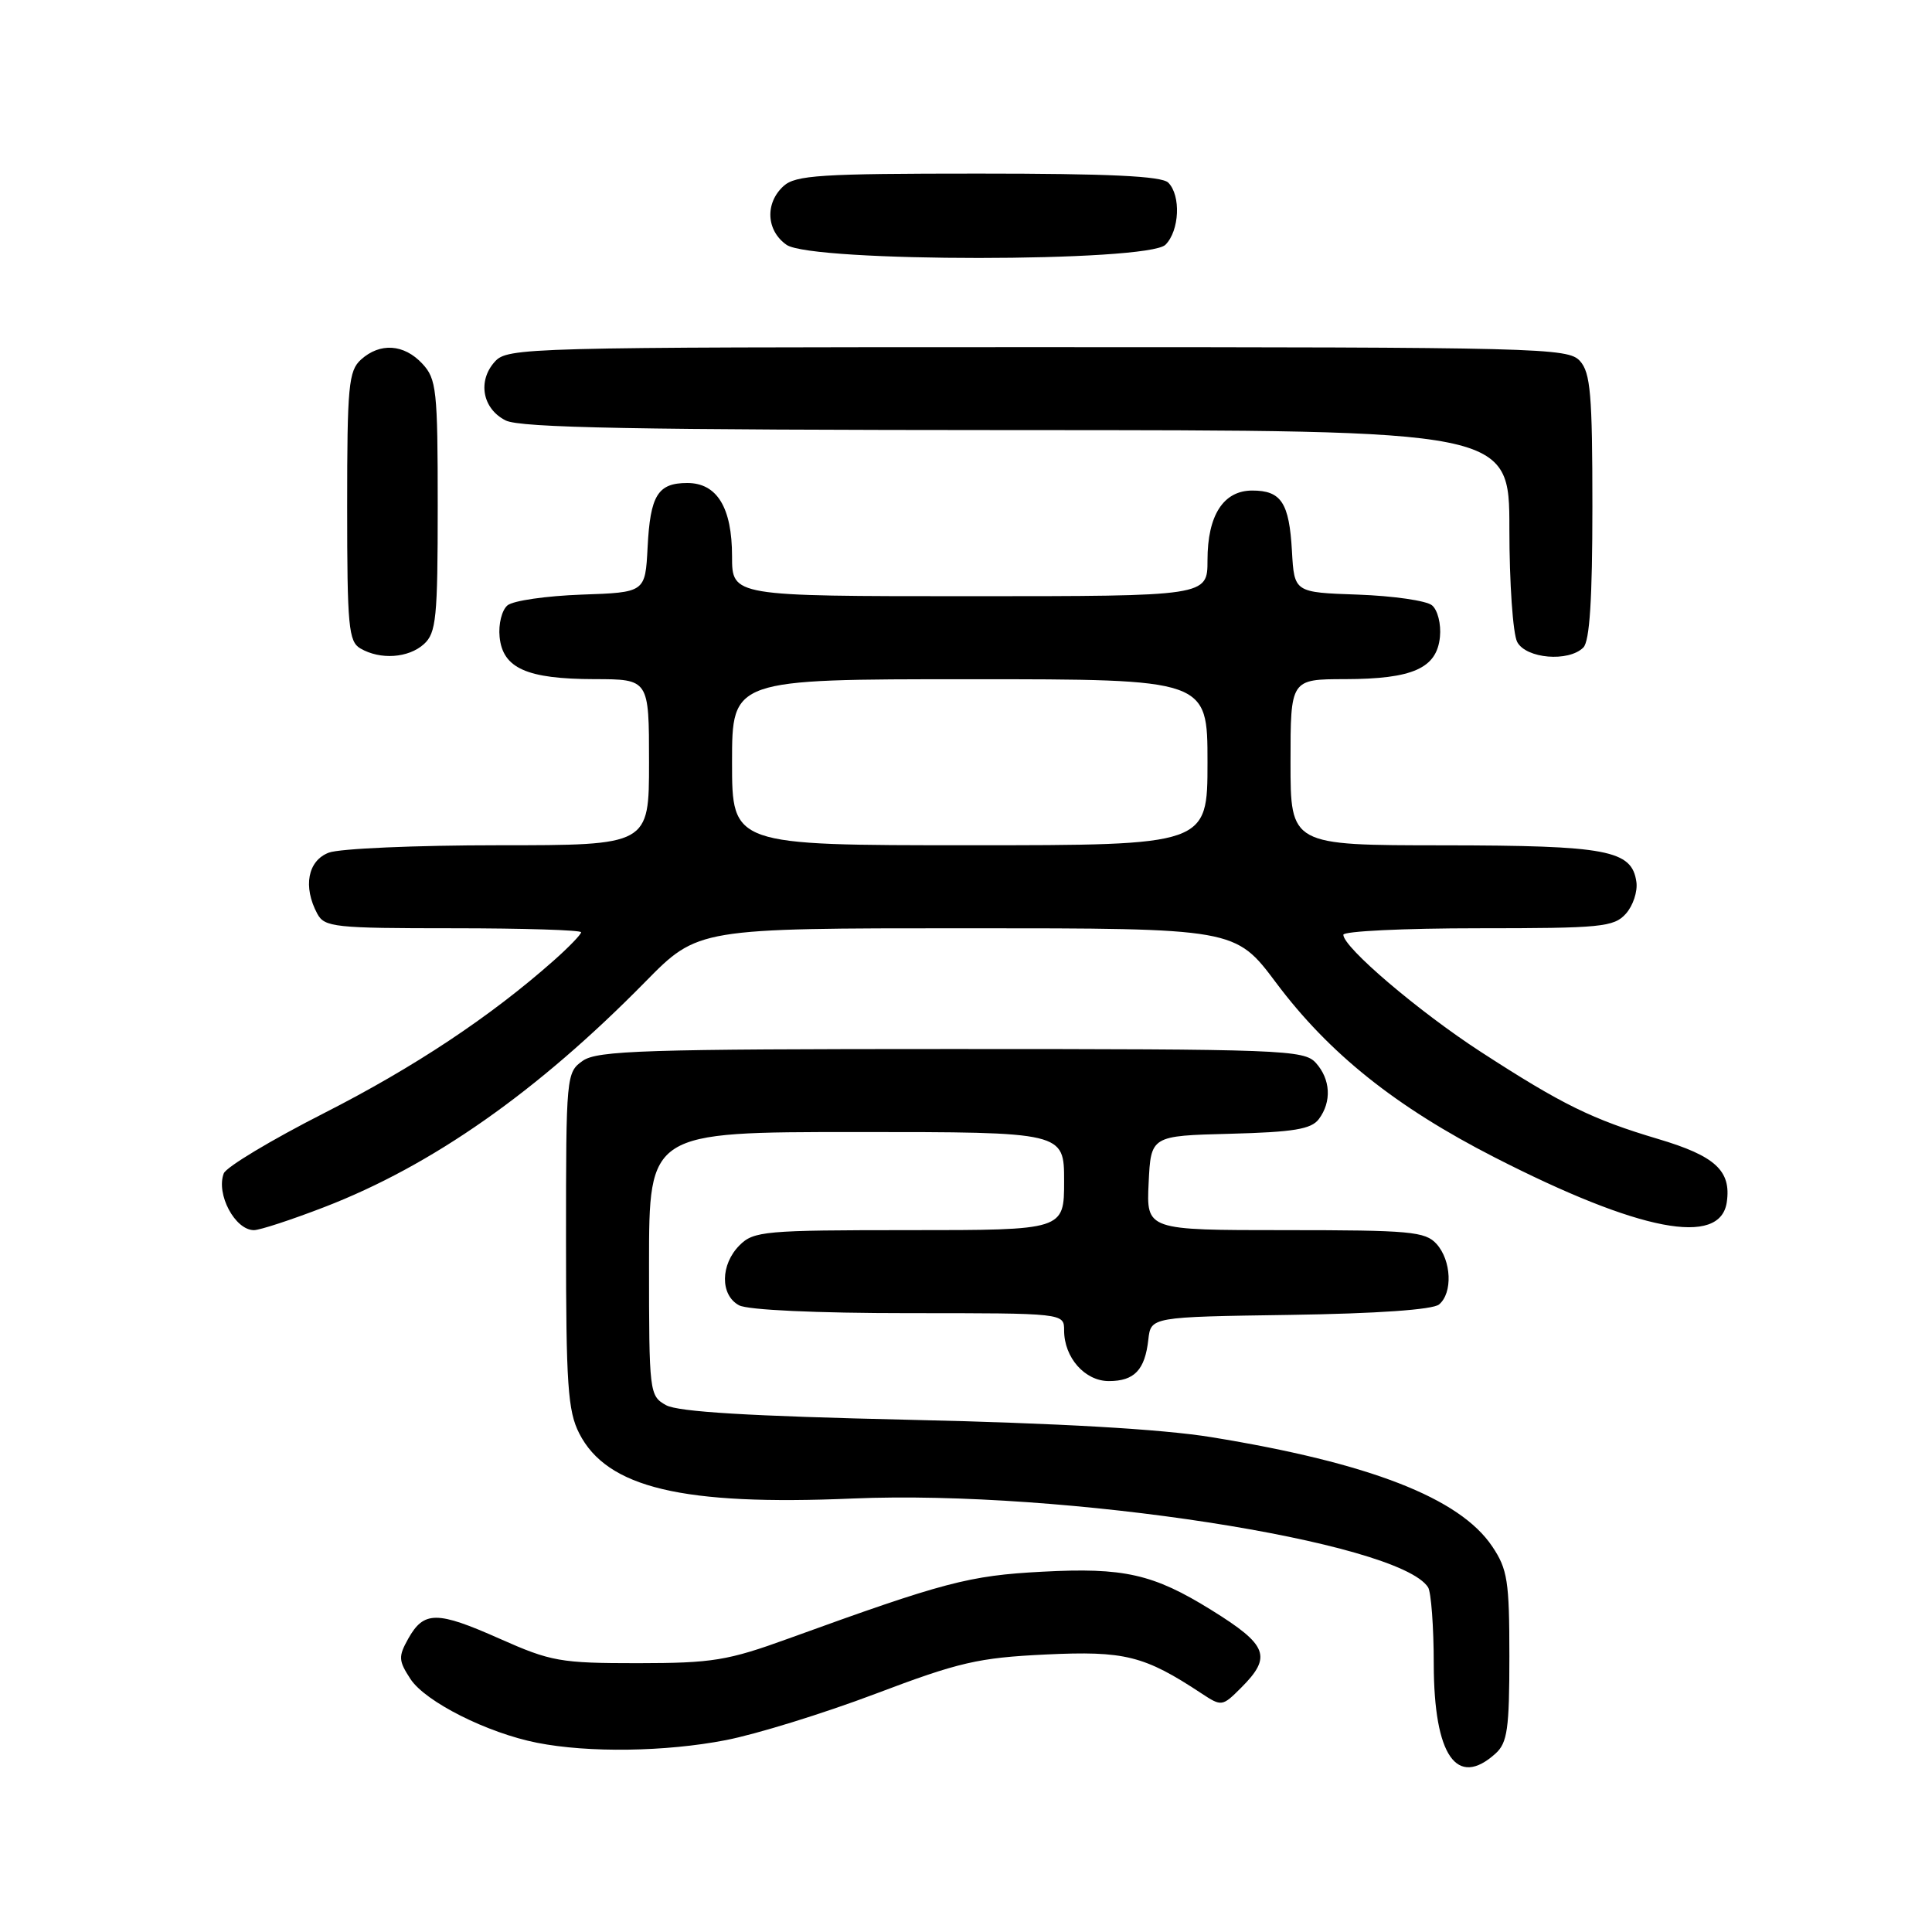 <?xml version="1.0" encoding="UTF-8" standalone="no"?>
<!DOCTYPE svg PUBLIC "-//W3C//DTD SVG 1.1//EN" "http://www.w3.org/Graphics/SVG/1.1/DTD/svg11.dtd" >
<svg xmlns="http://www.w3.org/2000/svg" xmlns:xlink="http://www.w3.org/1999/xlink" version="1.1" viewBox="0 0 256 256">
 <g >
 <path fill="currentColor"
d=" M 198.17 232.35 C 199.74 230.93 200.00 229.07 200.00 219.49 C 200.00 209.49 199.76 207.93 197.72 204.90 C 193.41 198.48 181.46 193.84 160.50 190.43 C 153.90 189.36 140.29 188.58 120.50 188.13 C 99.35 187.65 89.84 187.08 88.25 186.19 C 86.05 184.96 86.00 184.54 86.00 167.46 C 86.00 150.00 86.00 150.00 113.50 150.00 C 141.00 150.00 141.00 150.00 141.00 156.50 C 141.00 163.00 141.00 163.00 120.50 163.00 C 101.33 163.00 99.87 163.13 98.00 165.00 C 95.44 167.56 95.41 171.61 97.93 172.96 C 99.09 173.58 108.17 174.00 120.43 174.00 C 141.00 174.00 141.00 174.00 141.00 176.28 C 141.00 179.89 143.75 183.00 146.93 183.00 C 150.31 183.00 151.71 181.53 152.16 177.50 C 152.50 174.50 152.50 174.50 170.93 174.23 C 182.45 174.06 189.85 173.54 190.68 172.85 C 192.51 171.33 192.33 167.03 190.35 164.83 C 188.86 163.18 186.85 163.00 170.30 163.00 C 151.90 163.00 151.90 163.00 152.20 156.75 C 152.50 150.50 152.50 150.50 163.00 150.23 C 171.42 150.01 173.75 149.62 174.75 148.29 C 176.48 145.98 176.31 143.00 174.35 140.83 C 172.79 139.11 169.96 139.00 126.07 139.00 C 85.49 139.00 79.16 139.20 77.22 140.56 C 75.04 142.09 75.00 142.51 75.00 164.31 C 75.00 183.46 75.24 186.97 76.75 189.93 C 80.43 197.15 90.43 199.53 113.00 198.56 C 140.81 197.38 185.36 204.25 189.23 210.33 C 189.63 210.97 189.98 215.56 189.98 220.53 C 190.01 232.64 193.03 237.00 198.17 232.35 Z  M 96.16 230.58 C 100.20 229.80 109.12 227.04 116.00 224.44 C 127.09 220.24 129.63 219.66 138.55 219.23 C 149.04 218.73 151.62 219.38 159.21 224.39 C 161.87 226.14 161.96 226.13 164.46 223.63 C 168.58 219.51 168.00 217.98 160.50 213.33 C 152.81 208.56 148.93 207.68 138.10 208.26 C 128.39 208.77 125.13 209.63 104.50 217.11 C 96.40 220.05 94.40 220.37 84.50 220.38 C 74.24 220.38 73.01 220.16 66.19 217.13 C 57.89 213.44 56.17 213.44 54.09 217.14 C 52.77 219.51 52.80 220.04 54.39 222.48 C 56.37 225.50 64.58 229.63 71.18 230.93 C 77.98 232.27 88.17 232.13 96.16 230.58 Z  M 42.94 159.96 C 57.24 154.45 71.19 144.66 85.49 130.11 C 92.48 123.00 92.48 123.00 128.08 123.00 C 163.68 123.00 163.68 123.00 169.09 130.22 C 176.11 139.60 184.96 146.67 198.05 153.36 C 217.25 163.18 227.96 165.24 228.81 159.28 C 229.41 155.13 227.28 153.17 219.74 150.93 C 210.97 148.32 207.00 146.37 196.19 139.36 C 187.97 134.02 178.00 125.53 178.00 123.86 C 178.00 123.39 186.03 123.00 195.85 123.00 C 212.16 123.00 213.84 122.84 215.43 121.08 C 216.38 120.03 217.01 118.13 216.83 116.86 C 216.23 112.64 212.99 112.03 191.25 112.01 C 171.00 112.00 171.00 112.00 171.00 101.00 C 171.00 90.00 171.00 90.00 178.25 89.99 C 187.20 89.97 190.39 88.55 190.80 84.39 C 190.97 82.70 190.50 80.83 189.75 80.21 C 189.01 79.59 184.60 78.96 179.95 78.79 C 171.50 78.50 171.50 78.50 171.19 73.03 C 170.83 66.61 169.77 65.00 165.93 65.00 C 162.11 65.00 160.00 68.28 160.00 74.22 C 160.00 79.00 160.00 79.00 128.50 79.00 C 97.00 79.00 97.00 79.00 97.00 73.72 C 97.00 67.26 95.01 64.00 91.07 64.00 C 87.16 64.00 86.16 65.63 85.81 72.53 C 85.50 78.50 85.50 78.50 77.05 78.79 C 72.40 78.96 67.99 79.59 67.25 80.21 C 66.50 80.83 66.03 82.70 66.20 84.39 C 66.61 88.55 69.80 89.97 78.75 89.99 C 86.00 90.00 86.00 90.00 86.00 101.00 C 86.00 112.00 86.00 112.00 66.07 112.00 C 55.10 112.00 44.98 112.44 43.57 112.98 C 40.78 114.04 40.12 117.49 42.04 121.07 C 43.00 122.86 44.29 123.00 60.04 123.00 C 69.37 123.00 77.00 123.24 77.00 123.53 C 77.00 123.82 75.37 125.51 73.37 127.28 C 65.00 134.70 54.88 141.42 42.93 147.50 C 35.95 151.05 29.97 154.64 29.65 155.48 C 28.60 158.22 31.14 163.00 33.65 163.00 C 34.43 163.00 38.61 161.63 42.94 159.96 Z  M 56.17 85.35 C 57.80 83.87 58.00 81.90 58.00 67.03 C 58.00 51.65 57.84 50.21 55.96 48.19 C 53.53 45.58 50.35 45.37 47.83 47.65 C 46.19 49.14 46.00 51.14 46.00 67.11 C 46.00 83.00 46.19 85.01 47.75 85.92 C 50.39 87.46 54.12 87.20 56.17 85.35 Z  M 209.80 85.80 C 210.64 84.96 211.00 79.38 211.00 67.13 C 211.00 52.27 210.75 49.38 209.35 47.83 C 207.77 46.09 204.23 46.00 137.50 46.00 C 69.59 46.00 67.25 46.06 65.57 47.92 C 63.25 50.48 63.92 54.16 67.00 55.71 C 68.93 56.69 84.28 56.97 134.75 56.99 C 200.00 57.00 200.00 57.00 200.00 70.07 C 200.00 77.25 200.47 84.00 201.04 85.07 C 202.22 87.28 207.85 87.75 209.80 85.80 Z  M 154.43 32.43 C 156.29 30.57 156.50 25.90 154.80 24.20 C 153.93 23.33 146.94 23.00 129.63 23.00 C 108.73 23.00 105.42 23.21 103.83 24.65 C 101.34 26.91 101.53 30.56 104.22 32.44 C 107.55 34.77 152.10 34.76 154.43 32.43 Z  M 97.00 101.00 C 97.00 90.00 97.00 90.00 128.50 90.00 C 160.00 90.00 160.00 90.00 160.00 101.00 C 160.00 112.00 160.00 112.00 128.50 112.00 C 97.00 112.00 97.00 112.00 97.00 101.00 Z "/>
</g>
</svg>